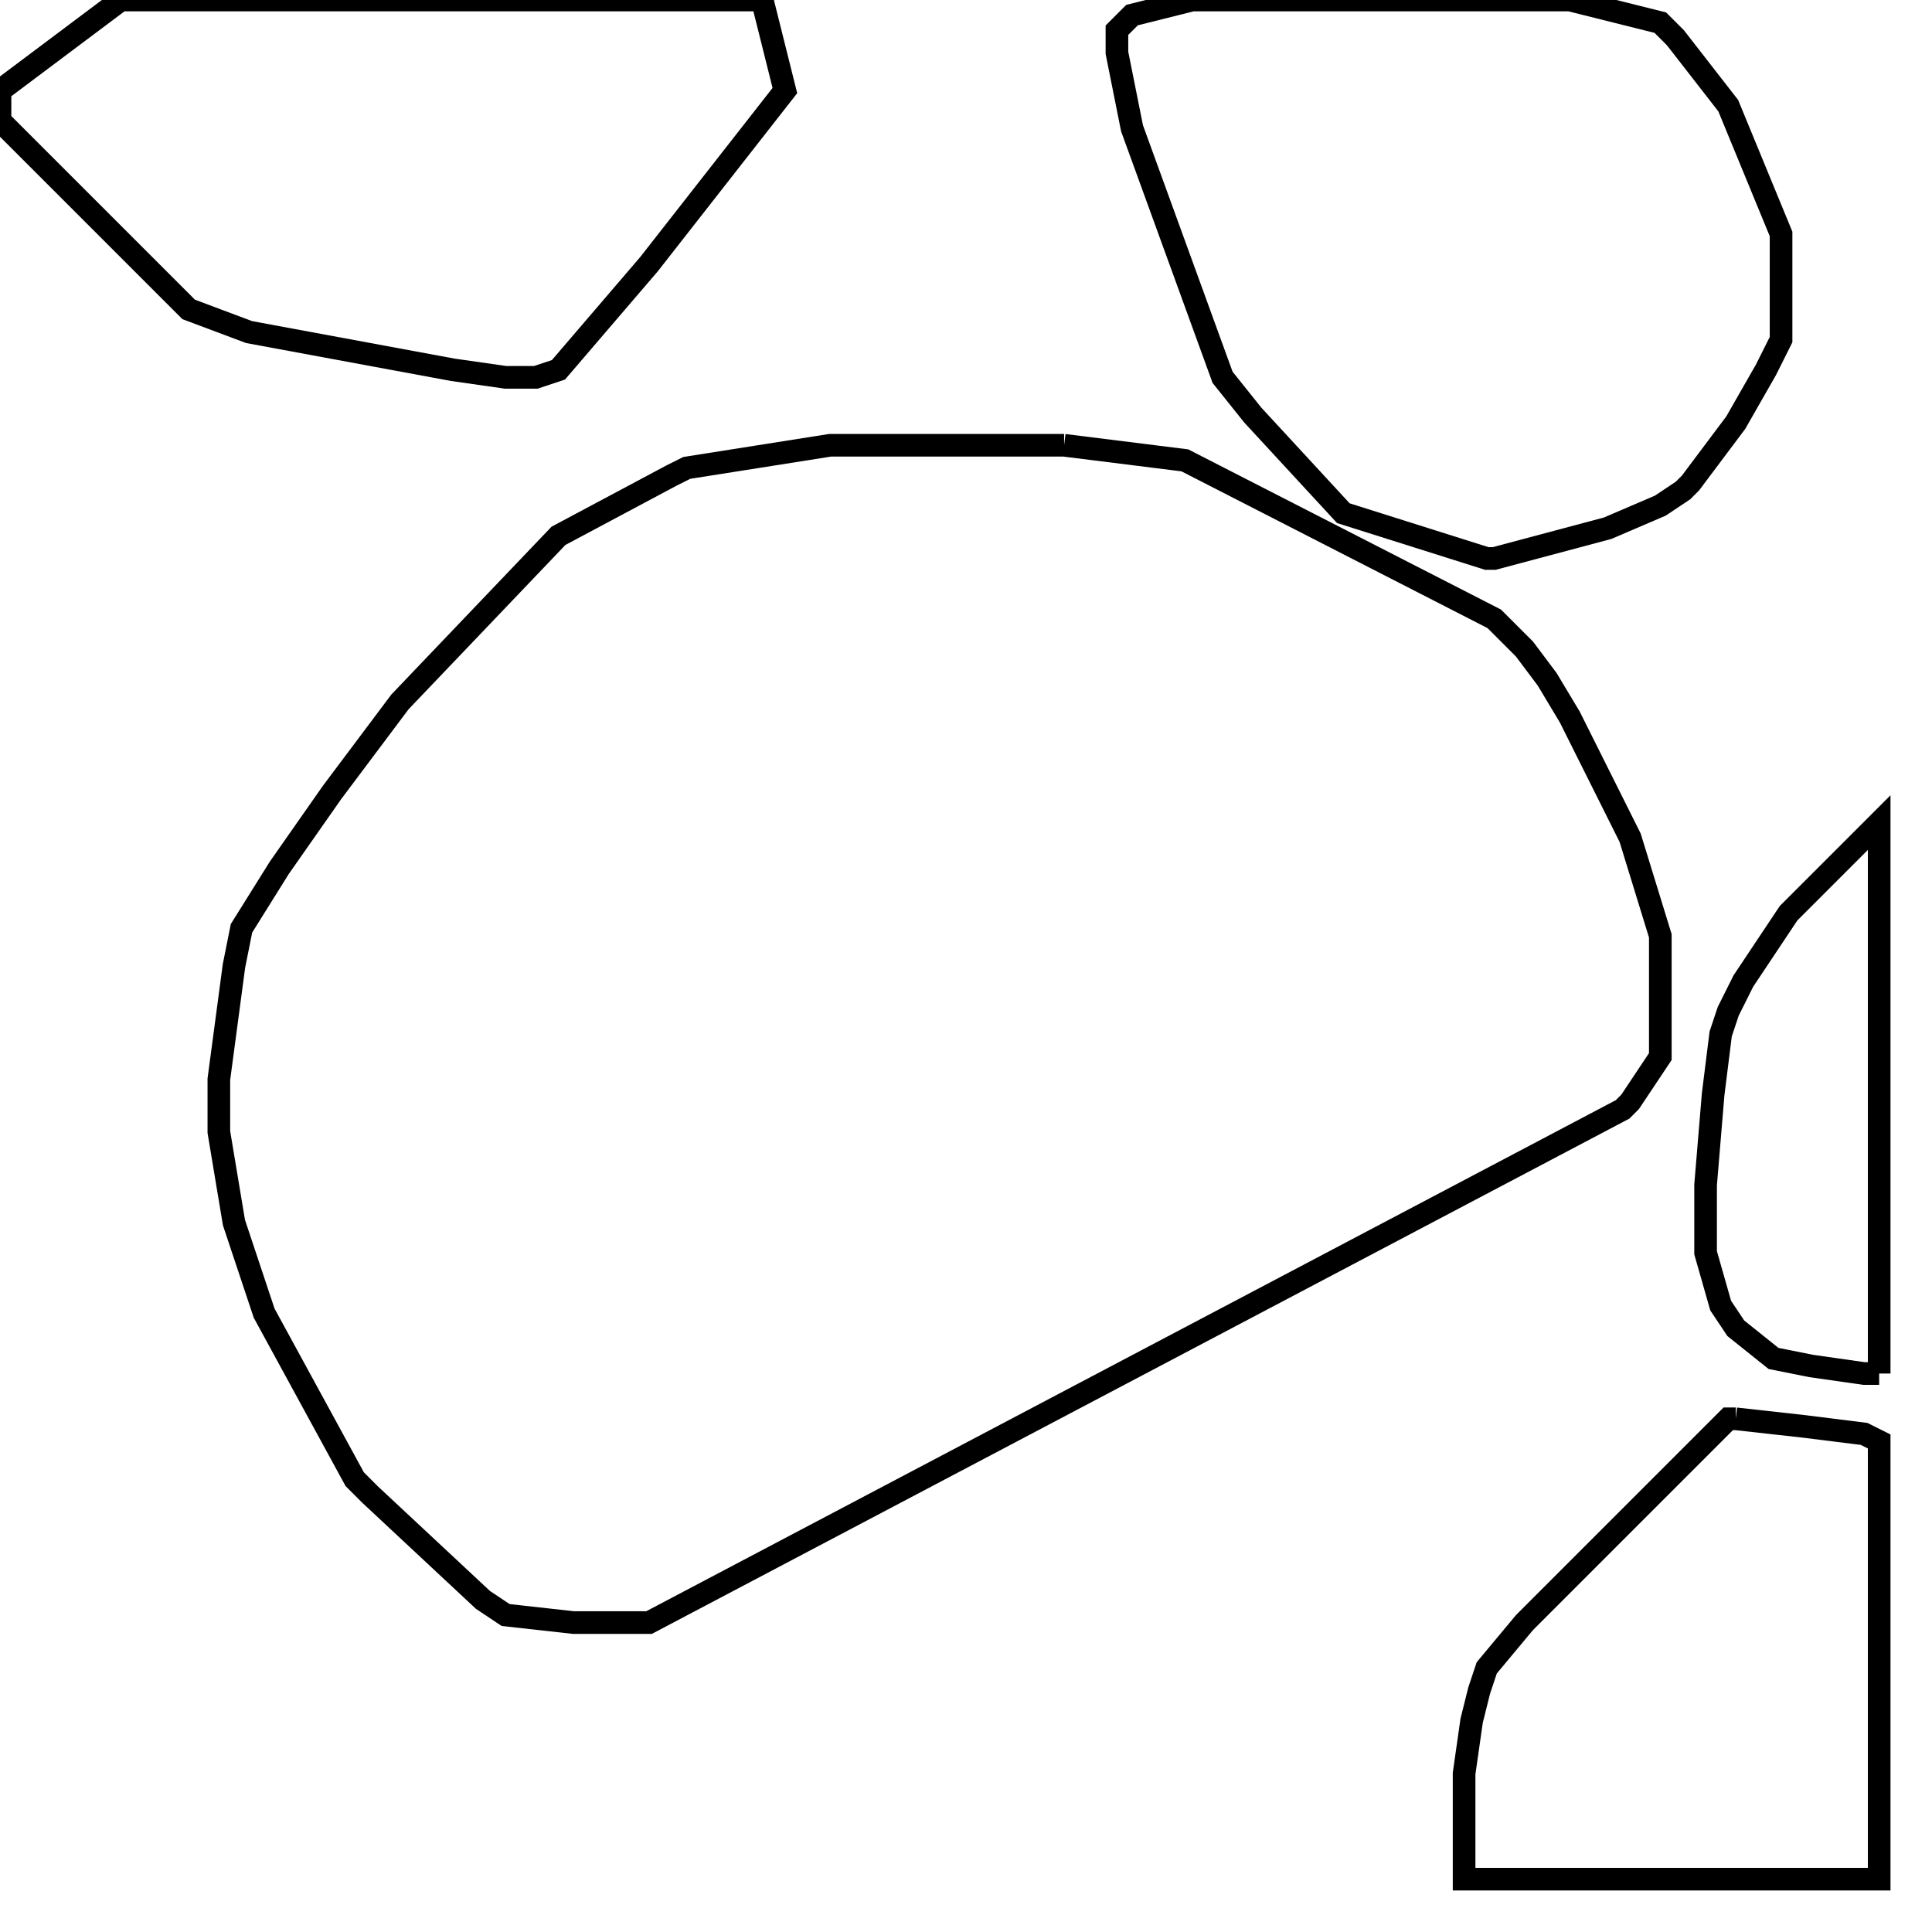 <svg width="256" height="256" xmlns="http://www.w3.org/2000/svg" fill-opacity="0" stroke="black" stroke-width="3" ><path d="M141 59 157 61 198 82 202 86 205 90 208 95 216 111 220 124 220 140 216 146 215 147 86 215 76 215 67 214 64 212 49 198 47 196 35 174 31 162 29 150 29 143 31 128 32 123 37 115 44 105 53 93 74 71 89 63 91 62 110 59 141 59 "/><path d="M208 0 220 3 222 5 229 14 236 31 236 45 234 49 230 56 224 64 223 65 220 67 213 70 198 74 197 74 178 68 166 55 162 50 150 17 148 7 148 4 150 2 158 0 208 0 "/><path d="M101 0 104 12 86 35 74 49 71 50 67 50 60 49 33 44 25 41 0 16 0 12 16 0 101 0 "/><path d="M230 188 239 189 247 190 249 191 249 249 194 249 194 235 195 228 196 224 197 221 202 215 229 188 230 188 "/><path d="M249 182 247 182 240 181 235 180 230 176 228 173 226 166 226 157 227 145 228 137 229 134 231 130 237 121 249 109 249 182 "/></svg>